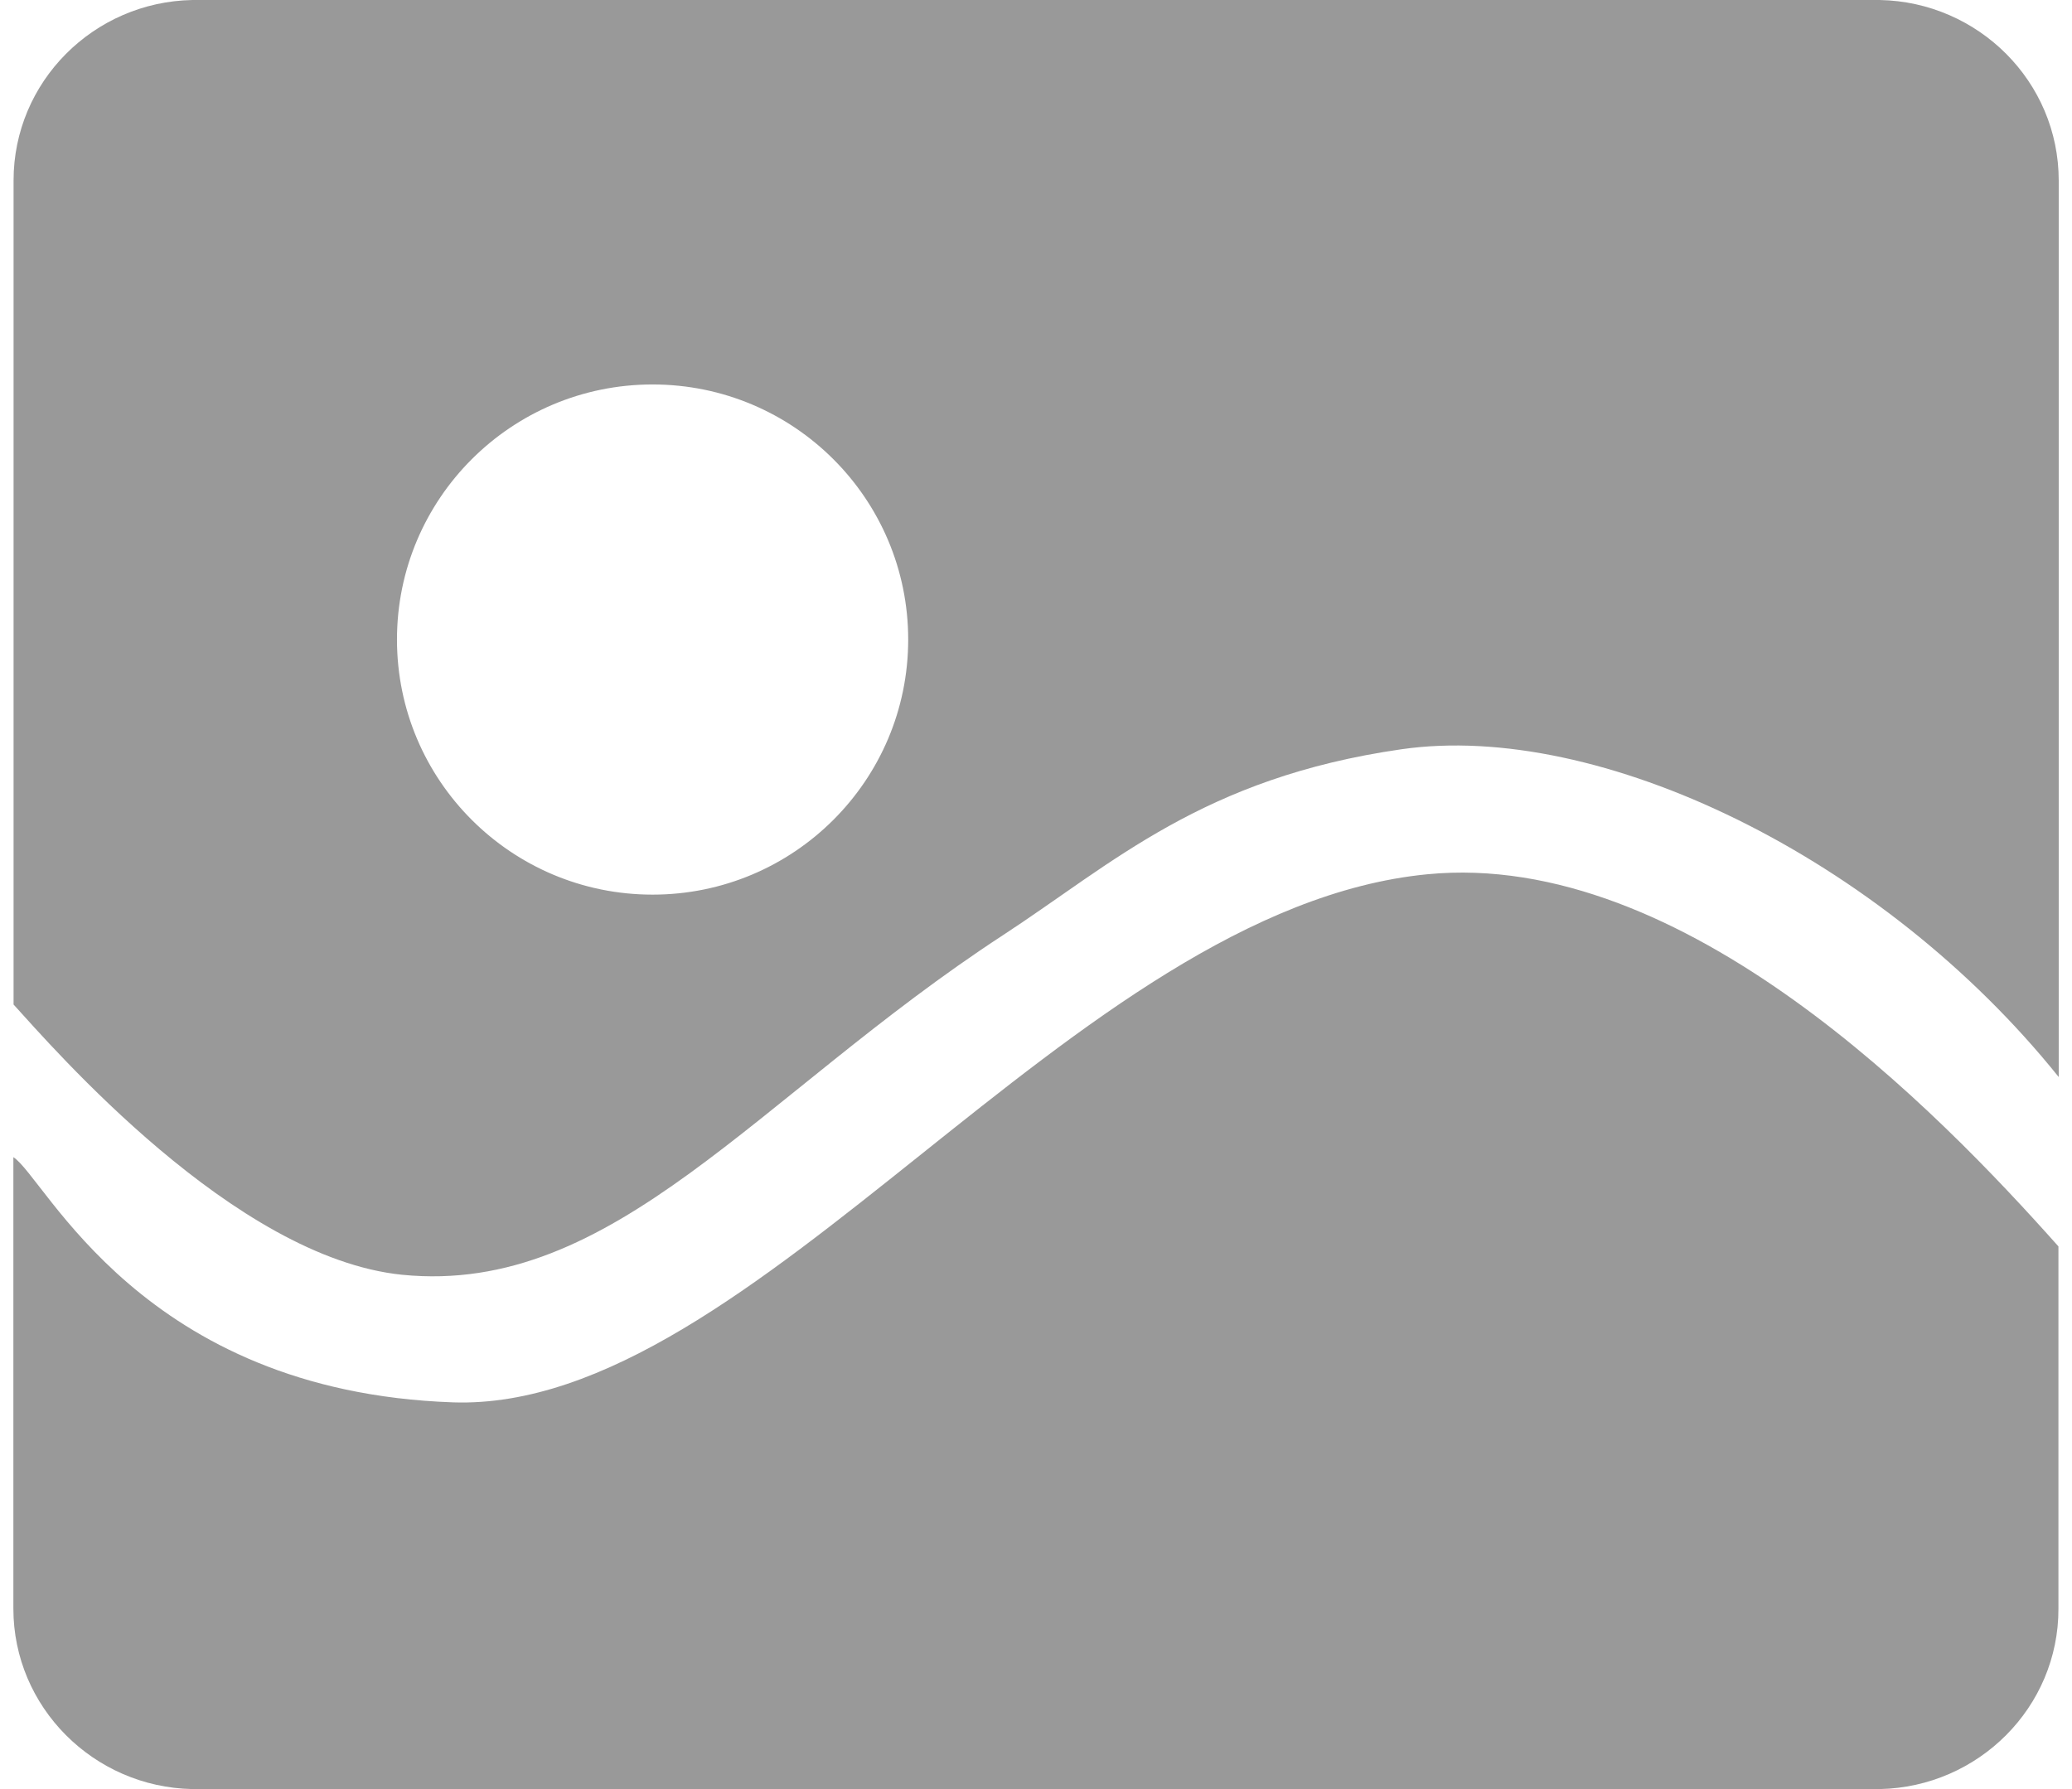 ﻿<?xml version="1.0" encoding="utf-8"?>
<svg version="1.1" xmlns:xlink="http://www.w3.org/1999/xlink" width="22px" height="19px" xmlns="http://www.w3.org/2000/svg">
  <g transform="matrix(1 0 0 1 -349 -761 )">
    <path d="M 21.856 17.085  C 21.858 18.13  21.007 18.979  19.958 19  L 2.042 19  C 0.993 18.979  0.142 18.129  0.142 17.083  L 0.142 12.289  C 0.487 12.512  1.499 14.778  4.81 14.893  C 8.017 15  11.384 9.653  15.152 9.285  C 17.882 9.017  20.581 11.804  21.856 13.237  L 21.856 17.085  Z M 14.881 7.957  C 12.771 8.26  11.814 9.171  10.647 9.933  C 8.031 11.643  6.522 13.763  4.269 13.538  C 2.485 13.356  0.563 11.127  0.144 10.668  L 0.144 1.917  C 0.144 0.868  0.994 0.02  2.043 0  L 19.958 0  C 21.007 0.02  21.859 0.868  21.859 1.917  L 21.859 11.438  C 19.973 9.089  16.971 7.656  14.881 7.957  Z M 9.643 6.792  C 9.643 5.296  8.428 4.083  6.929 4.083  C 5.429 4.083  4.215 5.296  4.215 6.792  C 4.215 8.288  5.429 9.501  6.929 9.501  C 8.428 9.501  9.643 8.288  9.643 6.792  Z " fill-rule="nonzero" fill="#999999" stroke="none" fill-opacity="0.996" transform="matrix(1 0 0 1 349 761 )" />
  </g>
</svg>